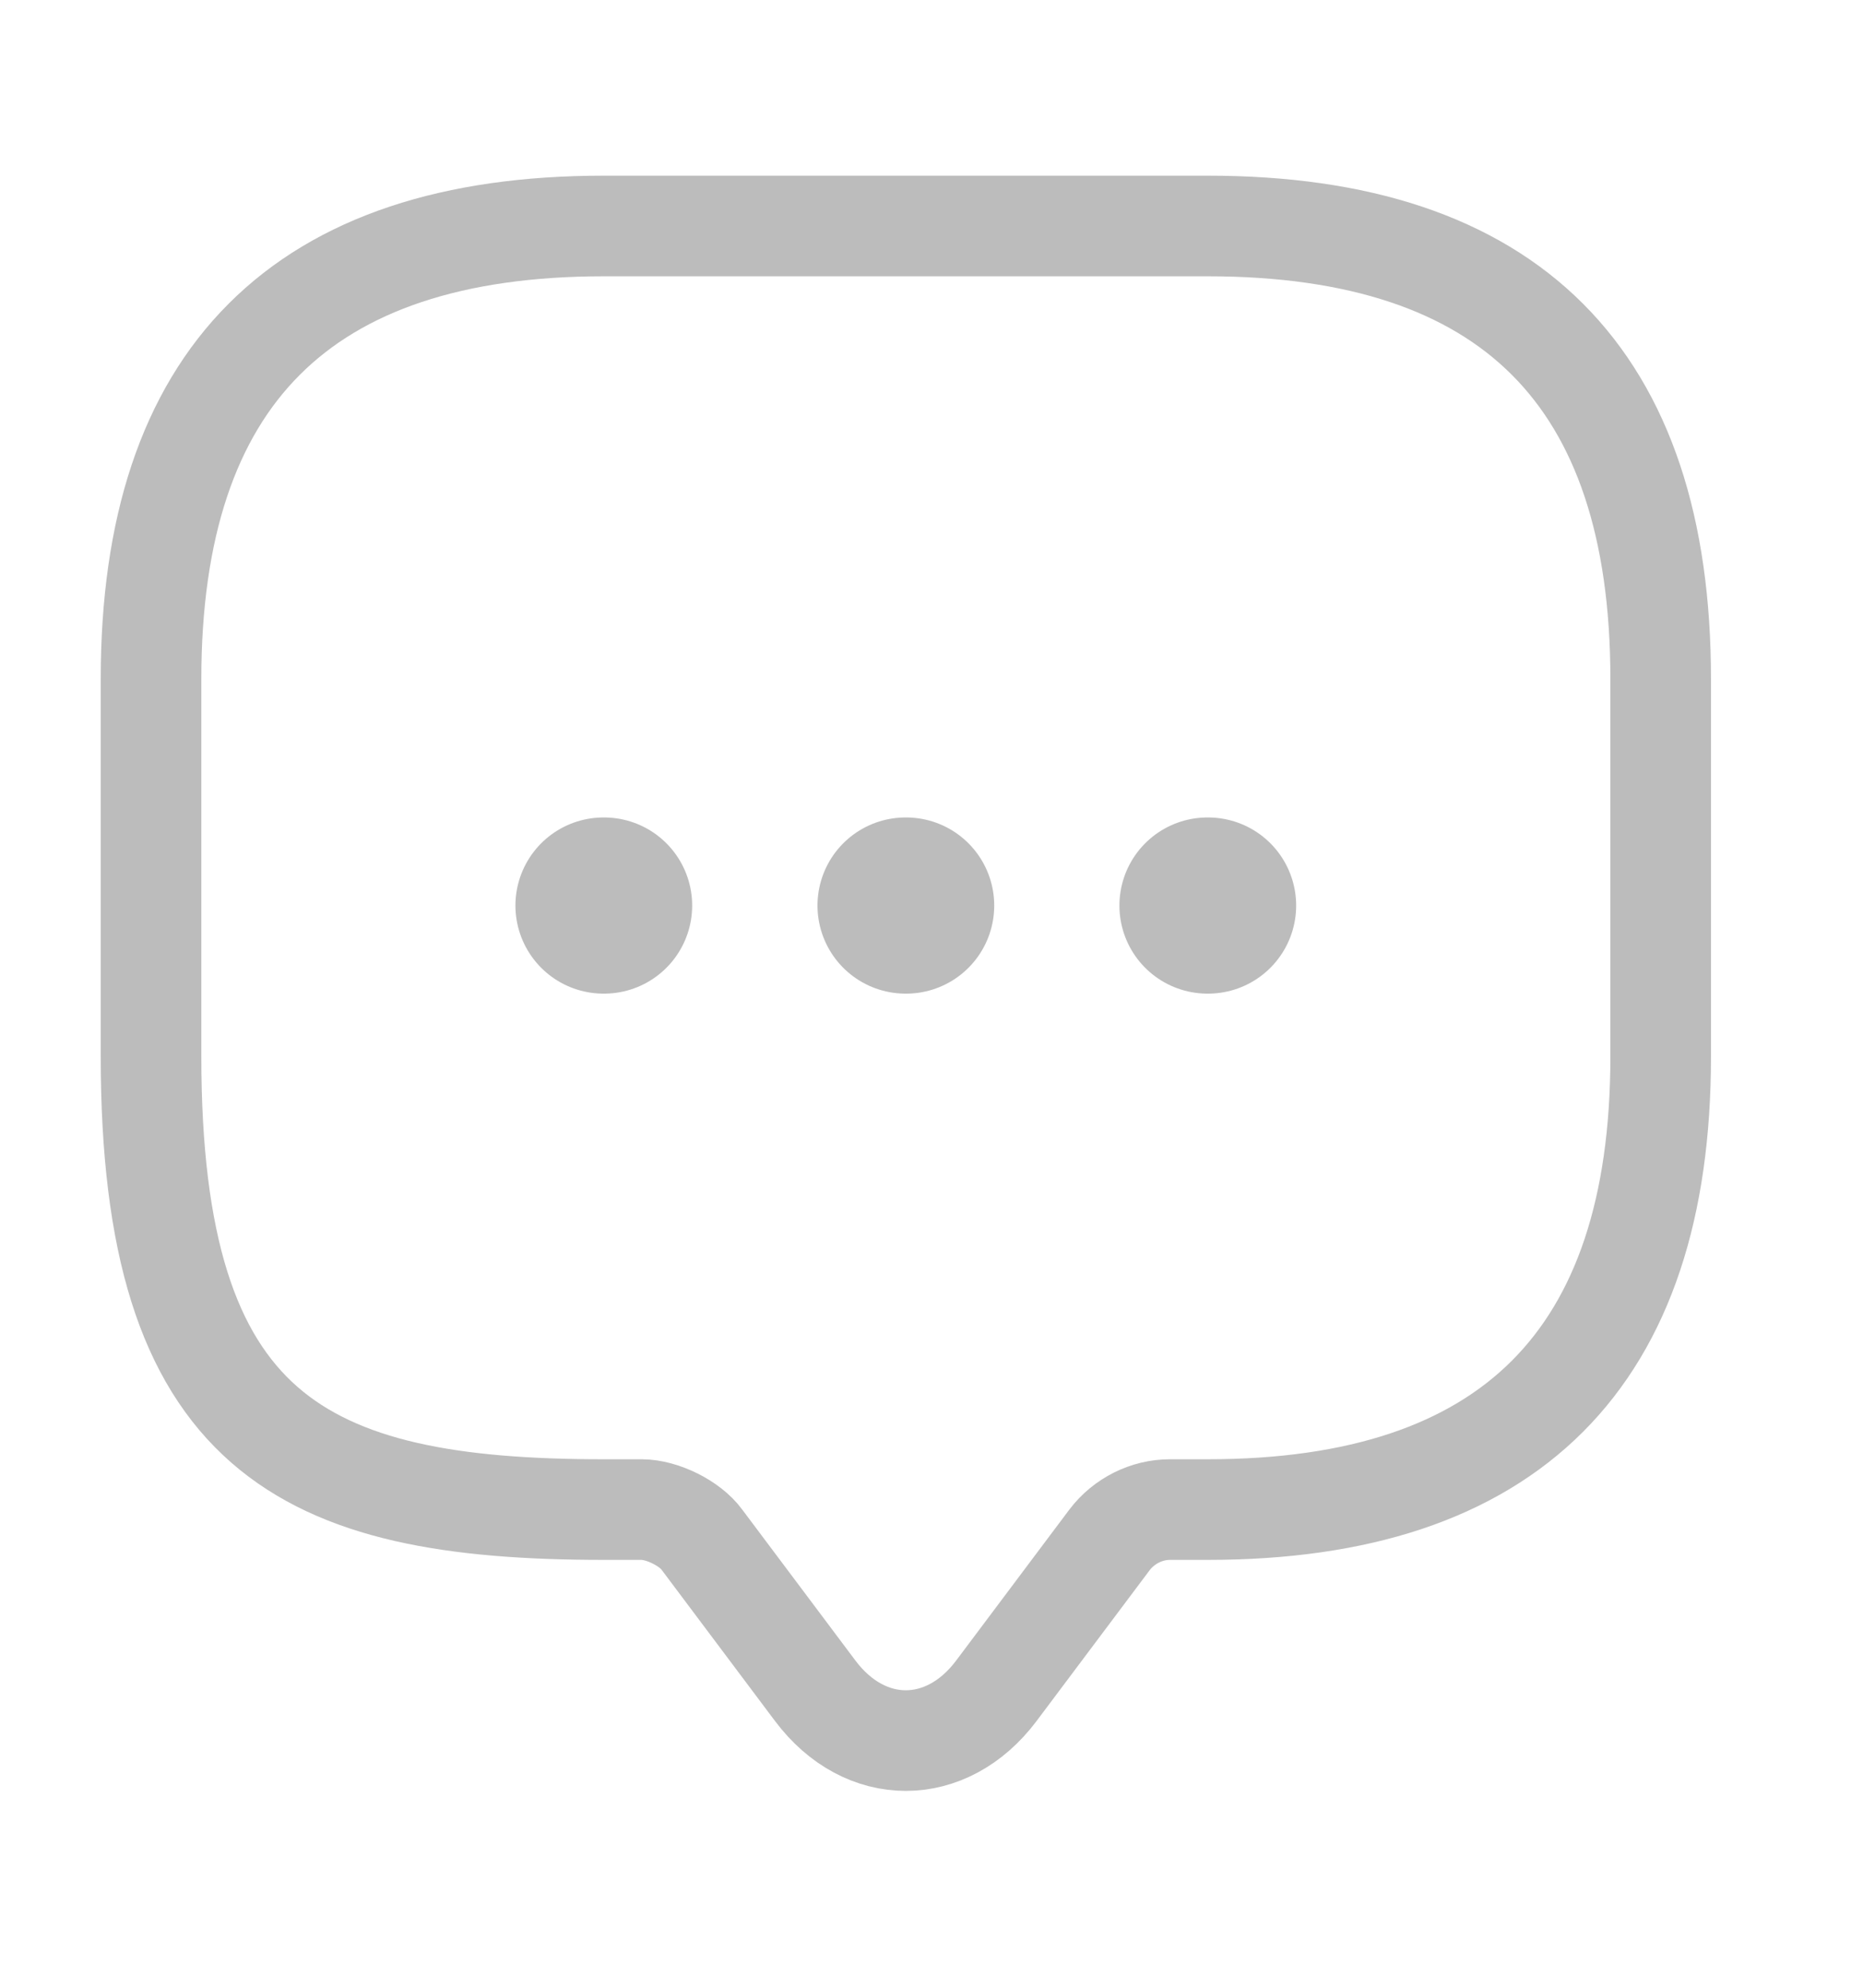 <svg width="15" height="16" viewBox="0 0 15 16" fill="none" xmlns="http://www.w3.org/2000/svg">
<path d="M5.166 12.151H4.862C2.431 12.151 1.216 11.543 1.216 8.504V5.466C1.216 3.035 2.431 1.819 4.862 1.819H9.724C12.155 1.819 13.371 3.035 13.371 5.466V8.504C13.371 10.935 12.155 12.151 9.724 12.151H9.42C9.232 12.151 9.05 12.242 8.934 12.394L8.022 13.61C7.621 14.144 6.965 14.144 6.564 13.61L5.652 12.394C5.555 12.26 5.33 12.151 5.166 12.151Z" stroke="#BCBCBC" stroke-width="0.81" stroke-miterlimit="10" stroke-linecap="round" stroke-linejoin="round"/>
<path d="M9.722 7.289H9.727" stroke="#BCBCBC" stroke-width="1.418" stroke-linecap="round" stroke-linejoin="round"/>
<path d="M7.291 7.289H7.296" stroke="#BCBCBC" stroke-width="1.418" stroke-linecap="round" stroke-linejoin="round"/>
<path d="M4.859 7.289H4.864" stroke="#BCBCBC" stroke-width="1.418" stroke-linecap="round" stroke-linejoin="round"/>
</svg>
